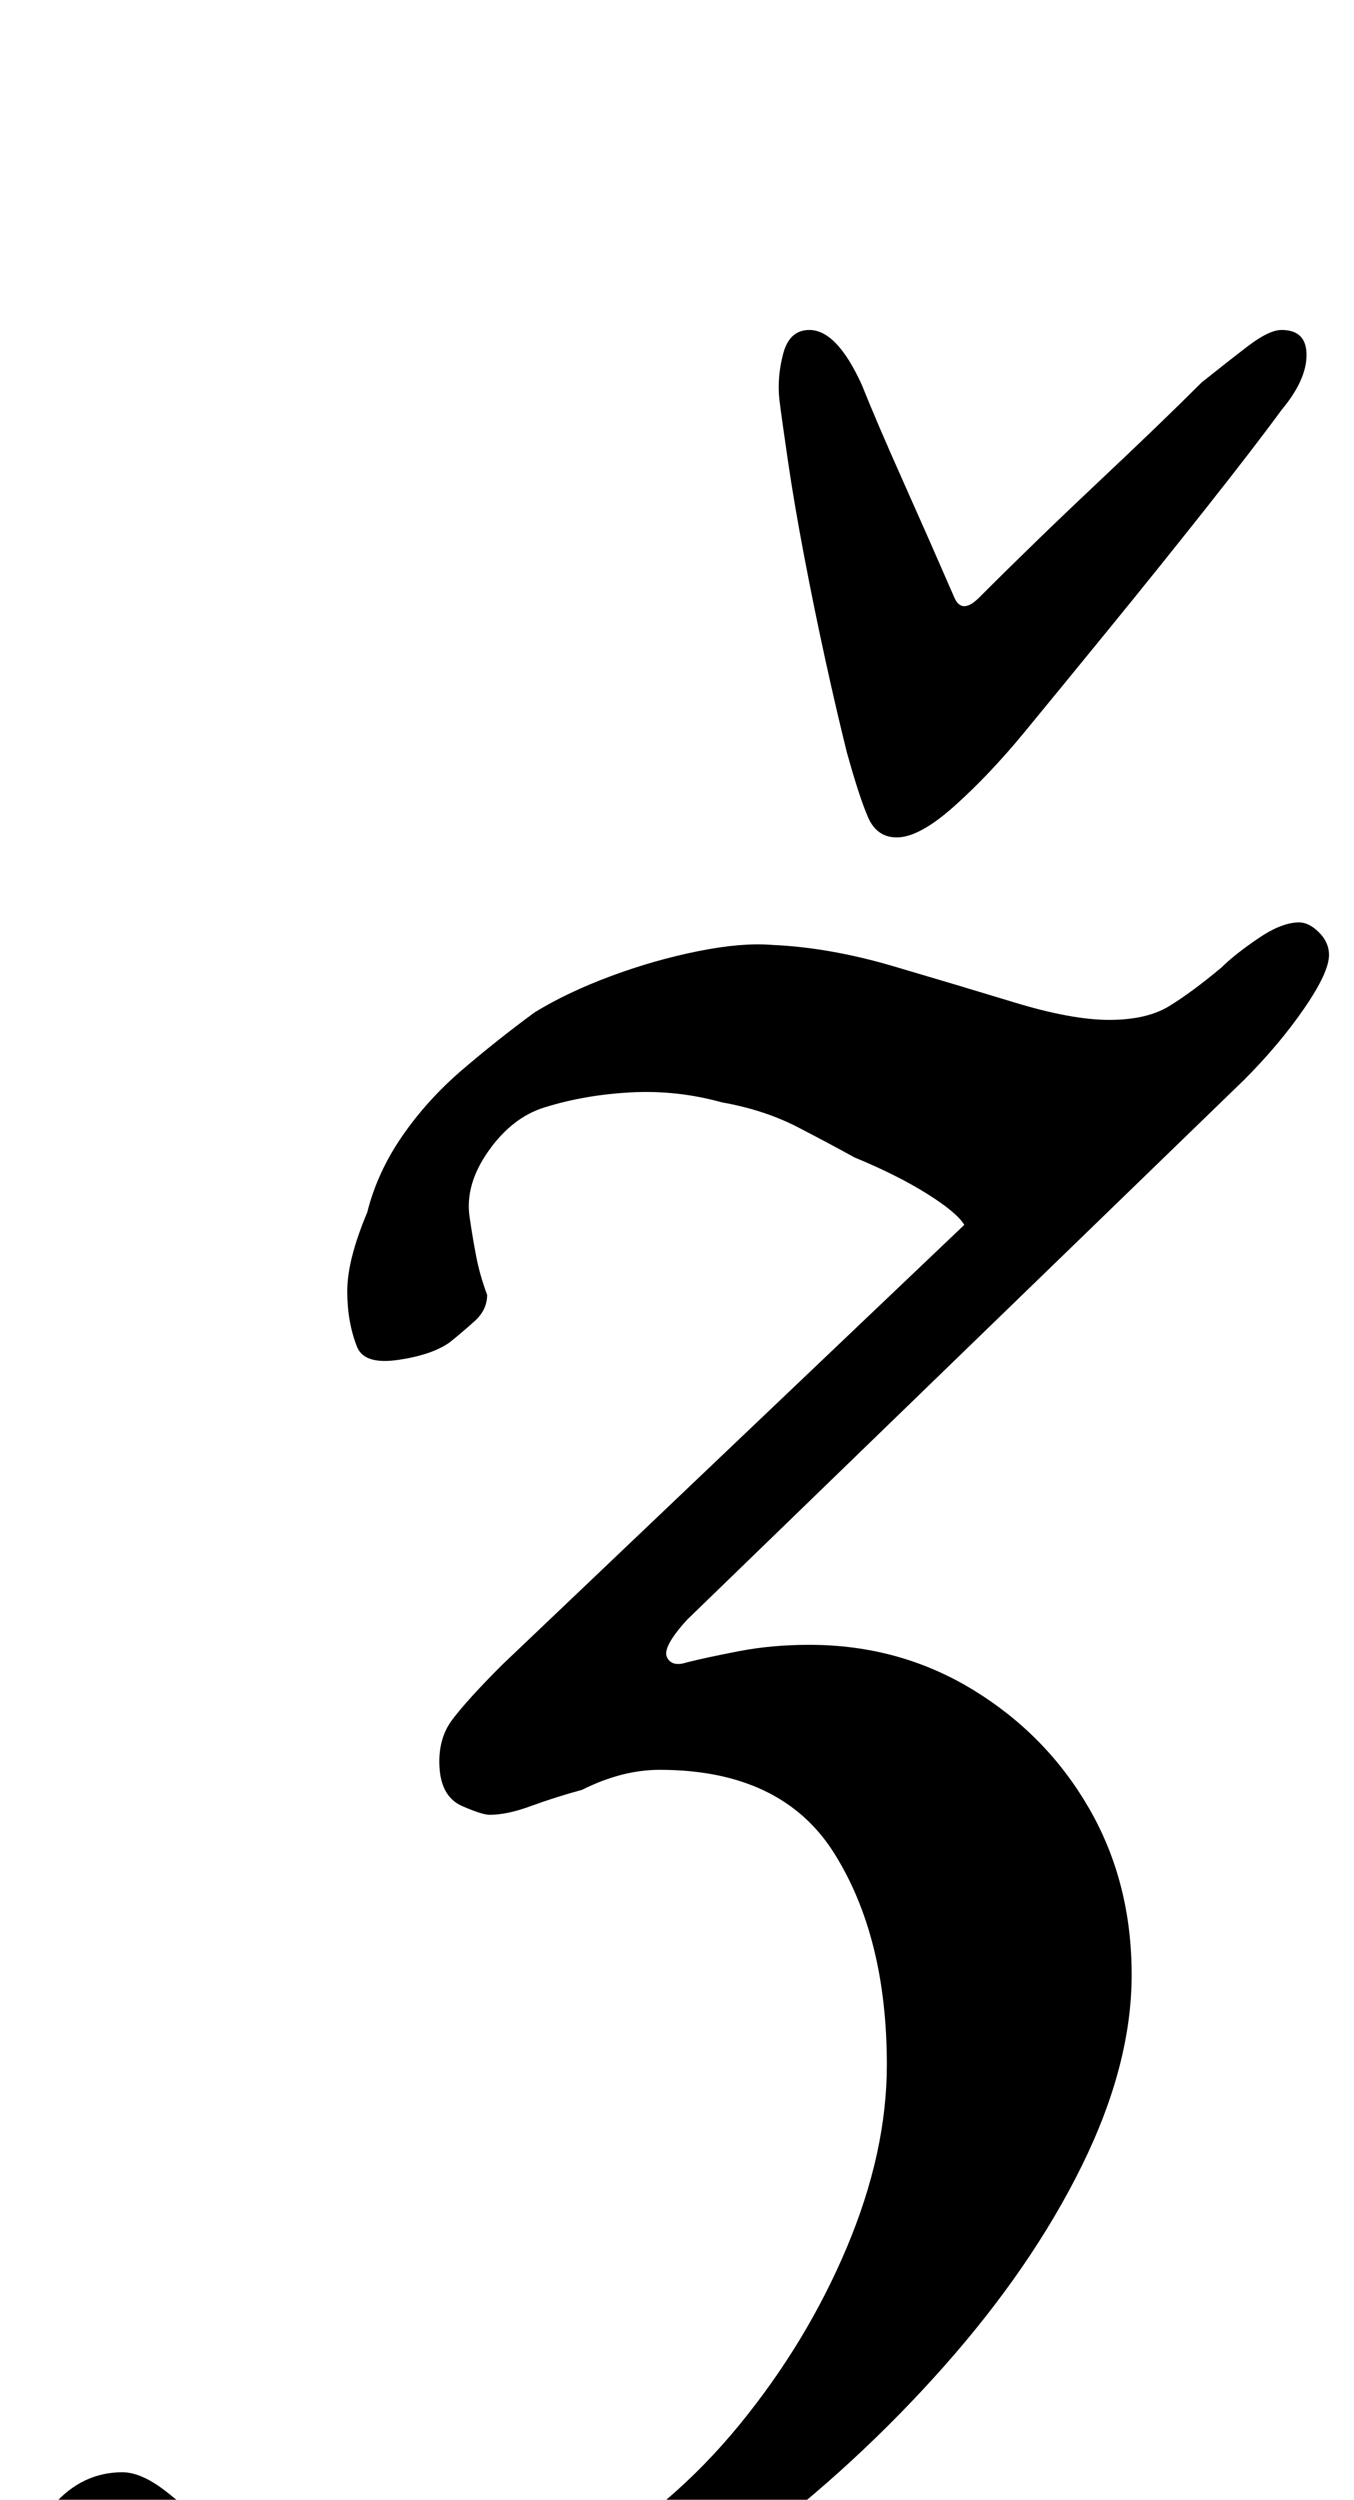 <?xml version="1.0" standalone="no"?>
<!DOCTYPE svg PUBLIC "-//W3C//DTD SVG 1.1//EN" "http://www.w3.org/Graphics/SVG/1.1/DTD/svg11.dtd" >
<svg xmlns="http://www.w3.org/2000/svg" xmlns:xlink="http://www.w3.org/1999/xlink" version="1.1" viewBox="-88 0 542 1000">
  <g transform="matrix(1 0 0 -1 0 800)">
   <path fill="currentColor"
d="M36 -289q-54 0 -84 13.5t-30 41.5q0 19 11.5 32t27.5 13q8 0 18.5 -8.5t23.5 -18.5t29.5 -19t36.5 -9q41 0 76.5 20.5t62.5 53.5t43 71t16 73q0 51 -21 84.5t-70 33.5q-15 0 -31 -8q-11 -3 -20.5 -6.5t-16.5 -3.5q-3 0 -11 3.5t-9 14.5q-1 12 5 20t20 22l185 176
q-3 5 -15 12.5t-29 14.5q-9 5 -22.5 12t-30.5 10q-18 5 -36.5 4t-34.5 -6q-13 -4 -22.5 -17.5t-7.5 -26.5q1 -7 2.5 -15t4.5 -16q0 -6 -5 -10.5t-10 -8.5q-7 -5 -20.5 -7t-16.5 5q-4 10 -4 22.5t8 31.5q4 16 14 30.5t24 26.5t29 23q13 8 30.5 14.5t35 10t29.5 2.5
q23 -1 48.5 -8.5t48.5 -14.5t38 -7t24 5.5t21 15.5q5 5 14.5 11.5t16.5 6.5q4 0 8 -4t4 -9q0 -7 -10 -21.5t-24 -28.5l-223 -216q-10 -11 -8 -15t8 -2q8 2 21 4.5t28 2.5q36 0 65.5 -18t46.5 -47.5t17 -66.5q0 -36 -20 -76.5t-55 -80t-77.5 -71.5t-88 -51.5t-88.5 -19.5z
M271 465q-8 0 -11.5 8t-8.5 26q-4 16 -8.5 36.5t-8.5 41.5t-6.5 38t-3.5 25q-1 9 1.5 18.5t10.5 9.5q11 0 21 -22q6 -15 16.5 -38.5t20.5 -46.5q3 -7 10 0q23 23 48 46.5t41 39.5q10 8 18.5 14.5t13.5 6.5q10 0 10 -10q0 -5 -2.5 -10.5t-7.5 -11.5q-11 -15 -30 -39
t-39 -48.5t-34 -41.5t-28 -29.5t-23 -12.5z" />
  </g>

</svg>
